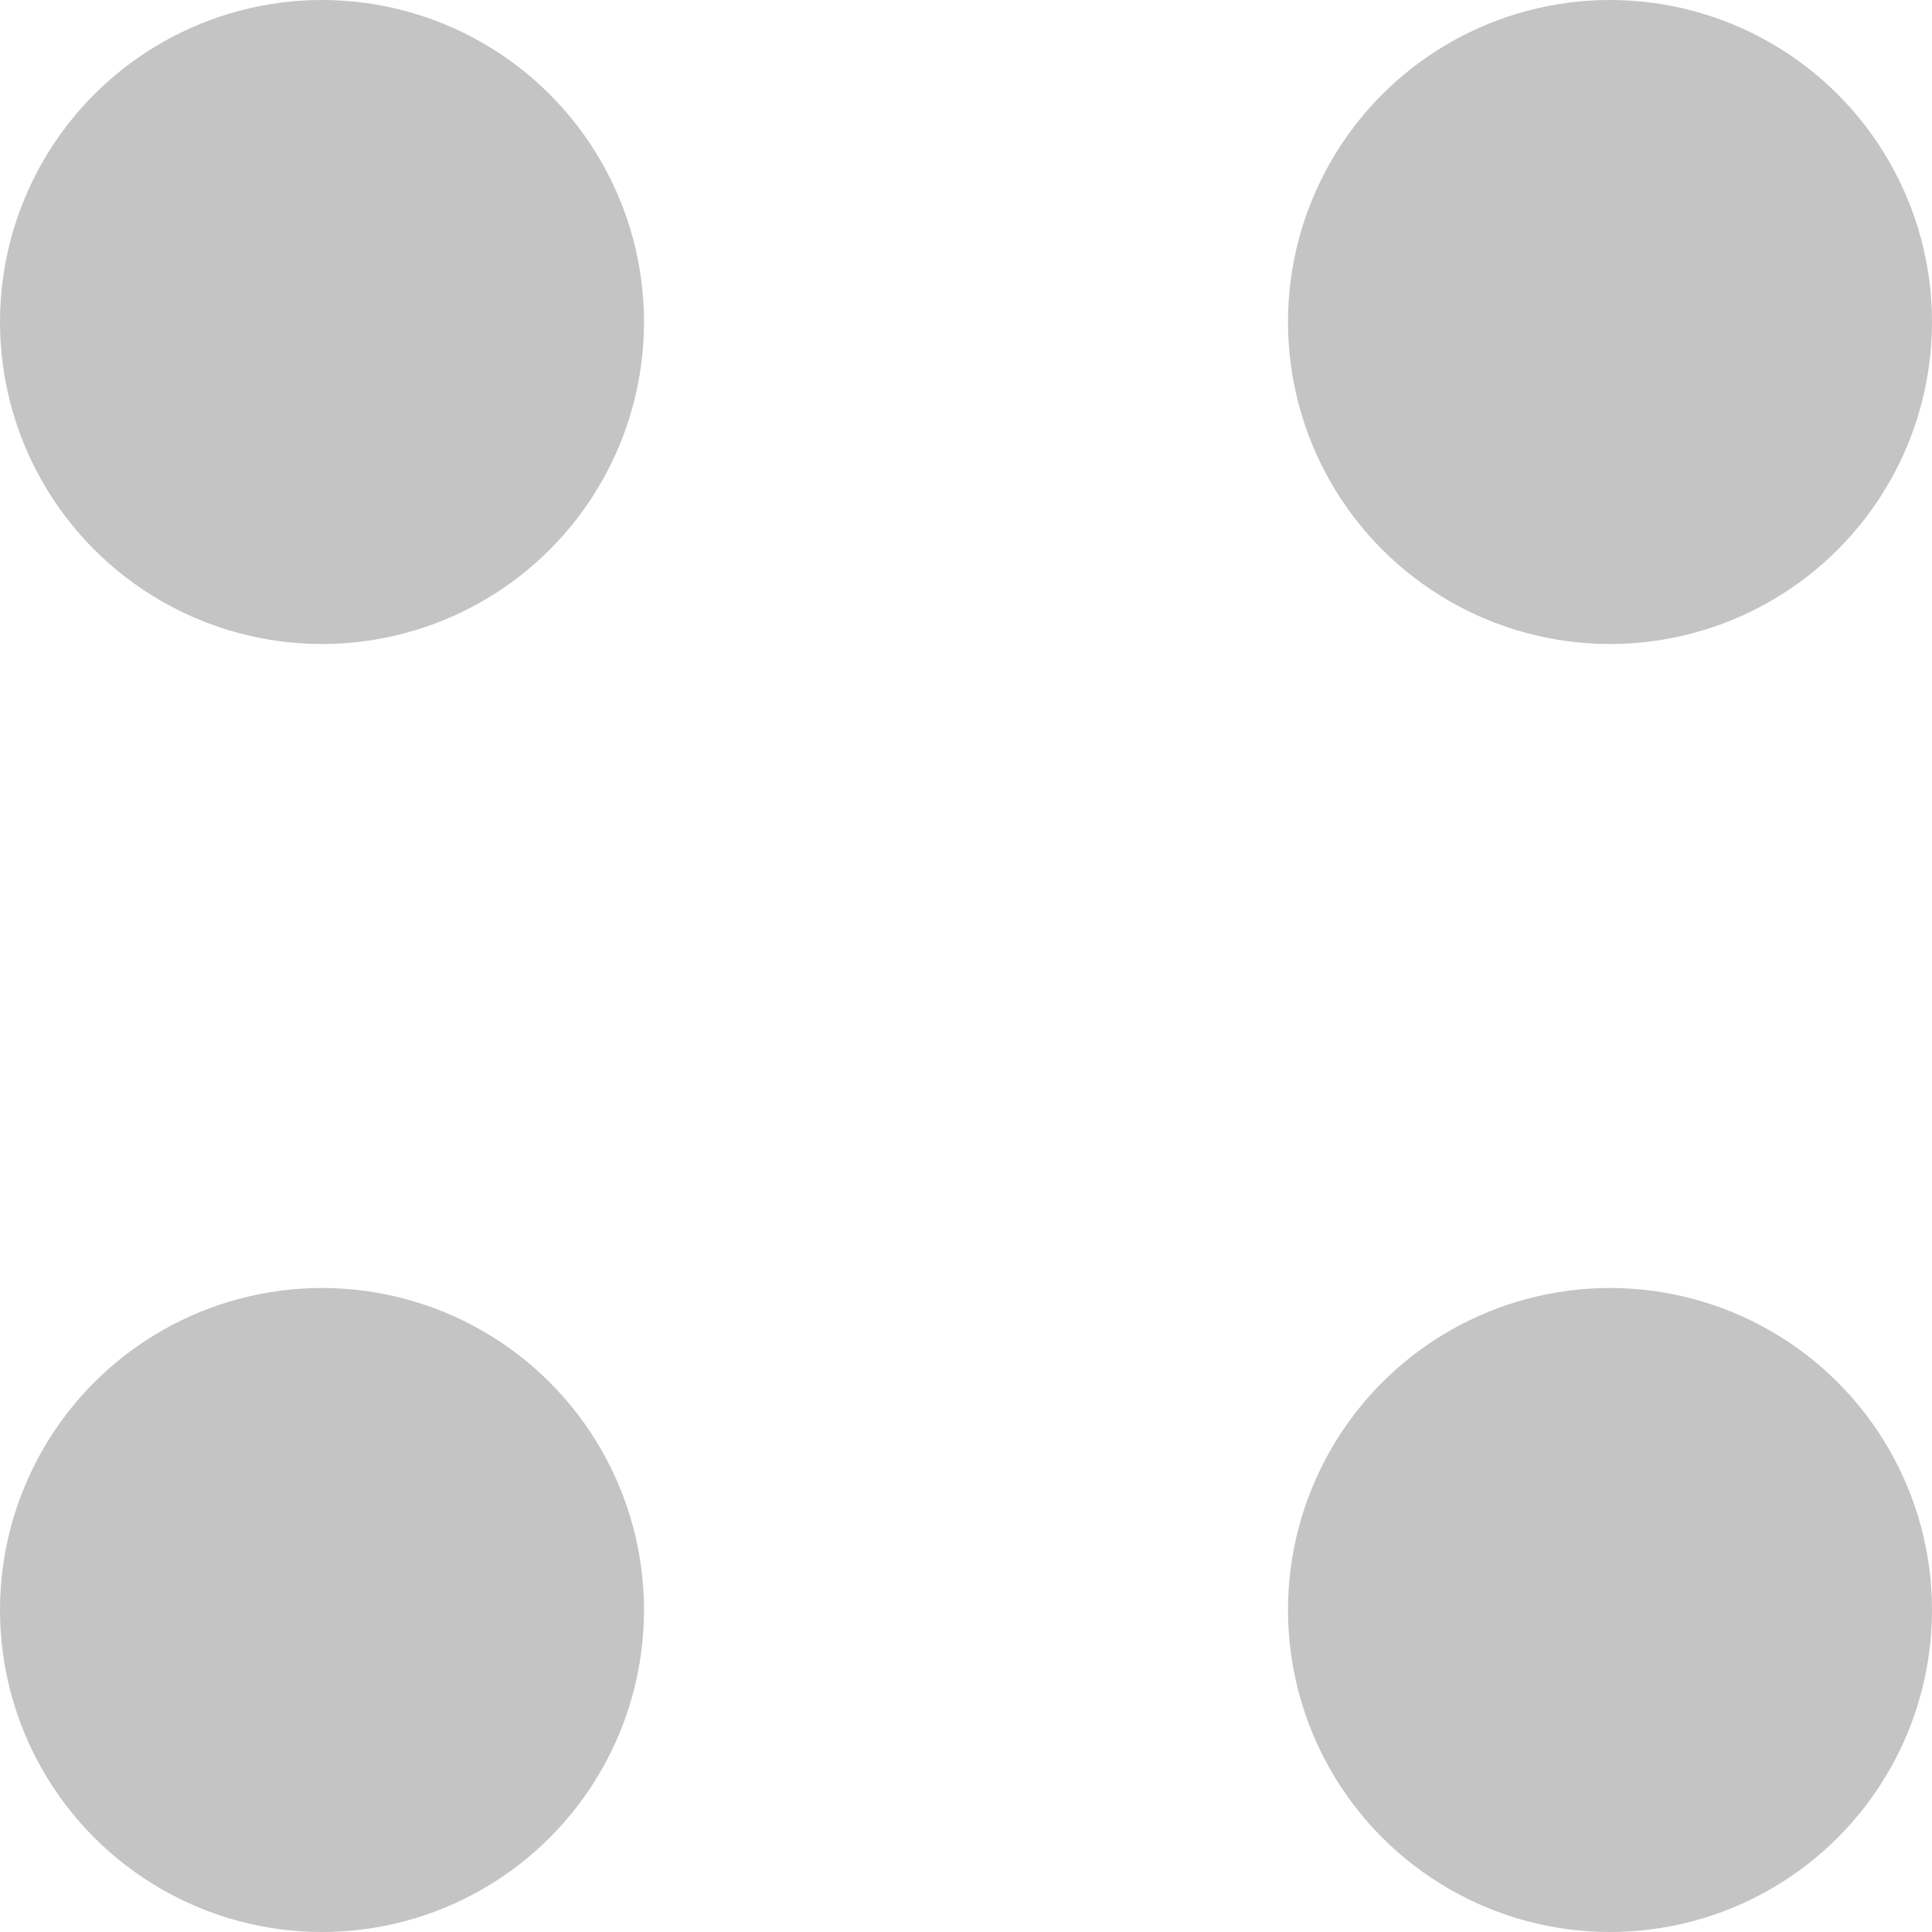 <svg width="12" height="12" viewBox="0 0 12 12" fill="none" xmlns="http://www.w3.org/2000/svg">
<circle cx="2" cy="2" r="2" fill="#C4C4C4"/>
<circle cx="2" cy="10" r="2" fill="#C4C4C4"/>
<circle cx="10" cy="2" r="2" fill="#C4C4C4"/>
<circle cx="10" cy="10" r="2" fill="#C4C4C4"/>
</svg>
